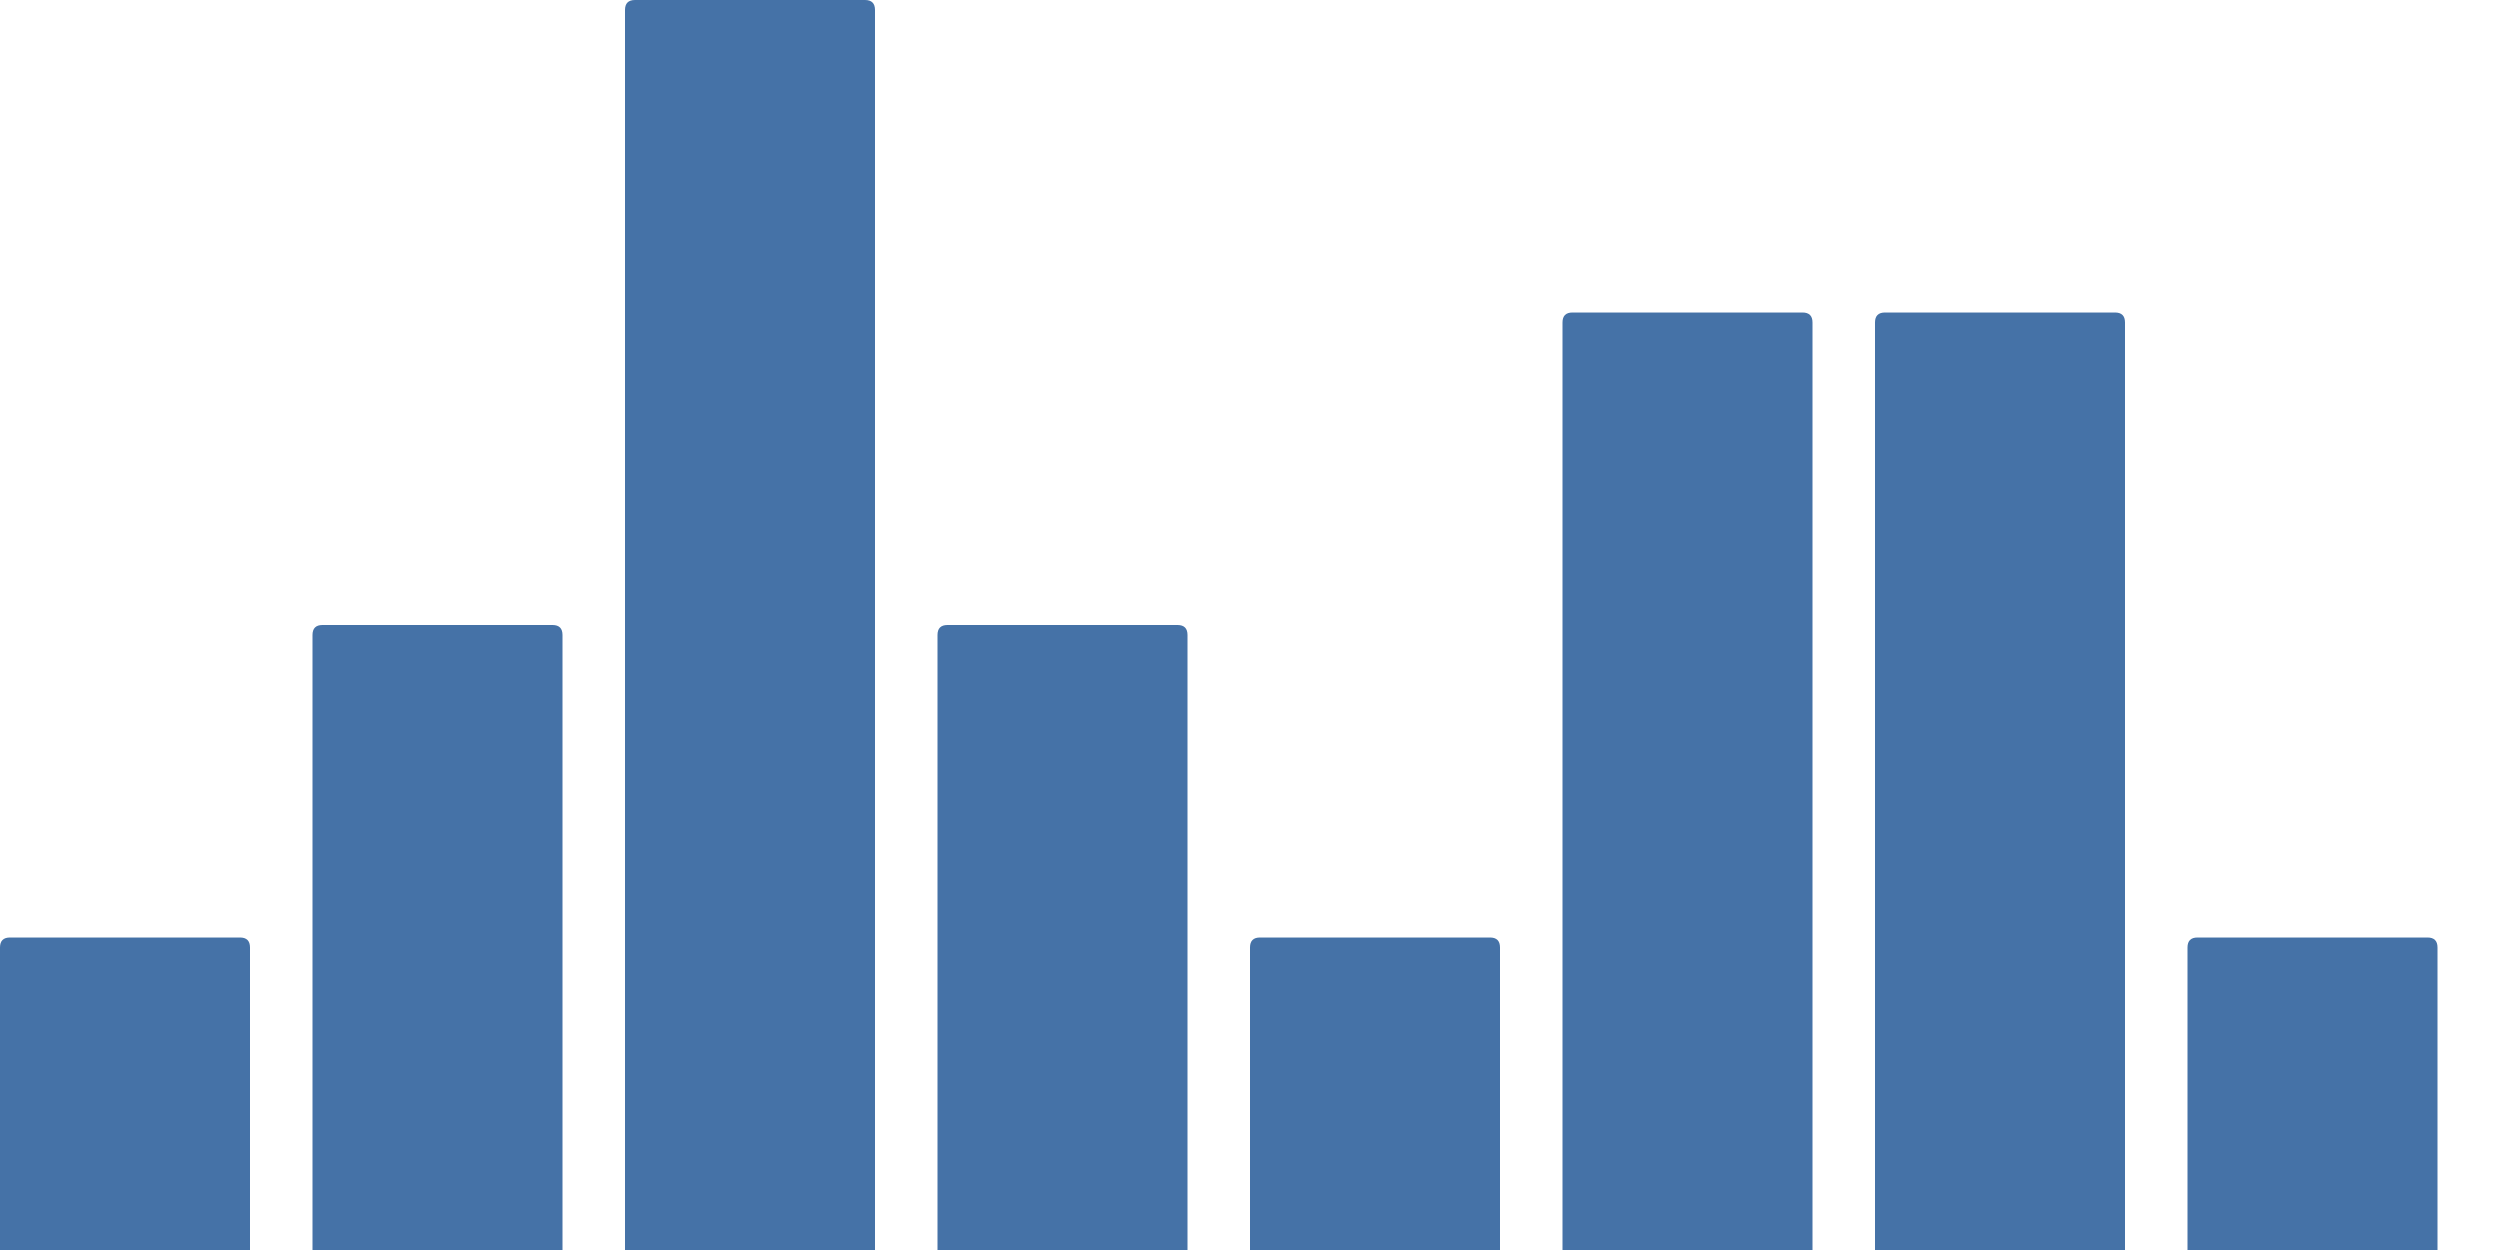 <svg
  className='pt-4 pb-2 pl-2 pr-2'
  width='100%'
  height='100%'
  viewBox='0 0 1000 500'
  preserveAspectRatio='none'
  xmlns='http://www.w3.org/2000/svg'
>    		  
<path d='  M0,500  h100  v-121  q0,-4 -4,-4  h-92  q-4,0 -4,4  Z' fill='#4572a7' />
<path d='  M125,500  h100  v-246  q0,-4 -4,-4  h-92  q-4,0 -4,4  Z' fill='#4572a7' />
<path d='  M250,500  h100  v-496  q0,-4 -4,-4  h-92  q-4,0 -4,4  Z' fill='#4572a7' />
<path d='  M375,500  h100  v-246  q0,-4 -4,-4  h-92  q-4,0 -4,4  Z' fill='#4572a7' />
<path d='  M500,500  h100  v-121  q0,-4 -4,-4  h-92  q-4,0 -4,4  Z' fill='#4572a7' />
<path d='  M625,500  h100  v-371  q0,-4 -4,-4  h-92  q-4,0 -4,4  Z' fill='#4572a7' />
<path d='  M750,500  h100  v-371  q0,-4 -4,-4  h-92  q-4,0 -4,4  Z' fill='#4572a7' />
<path d='  M875,500  h100  v-121  q0,-4 -4,-4  h-92  q-4,0 -4,4  Z' fill='#4572a7' />
</svg>